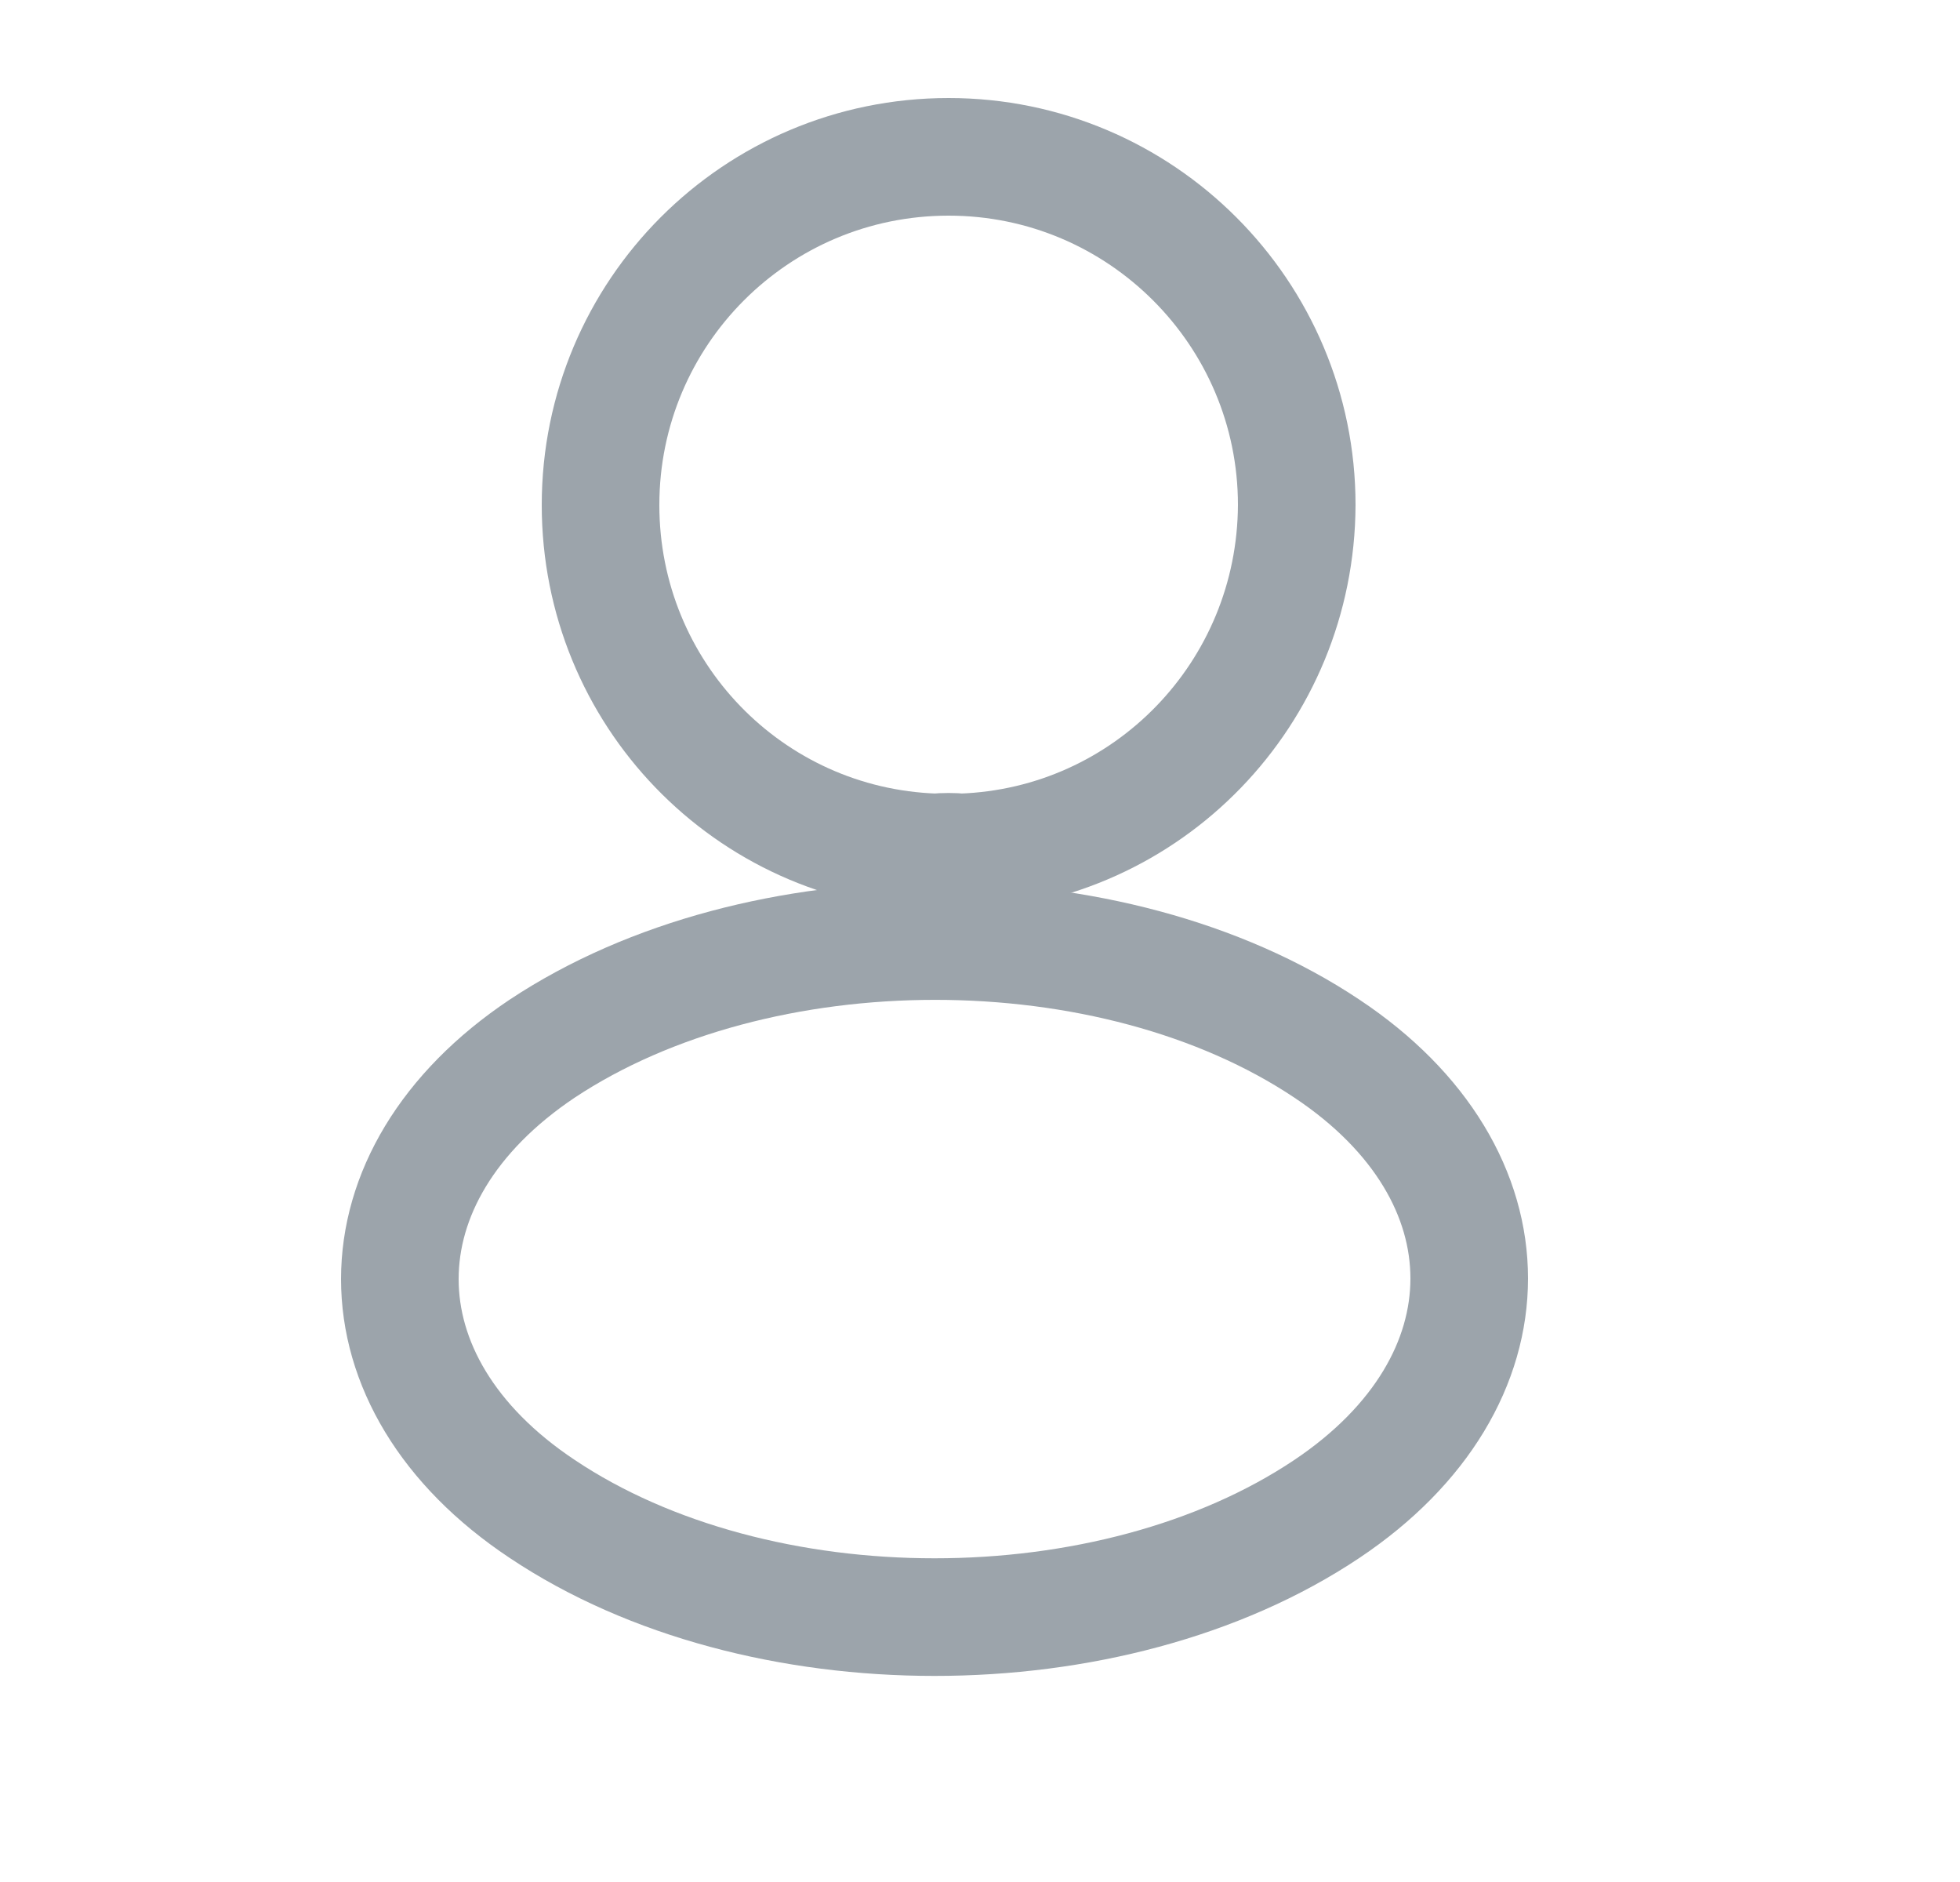 <svg width="25" height="24" viewBox="0 0 25 24" fill="none" xmlns="http://www.w3.org/2000/svg">
<path d="M12.26 10.87C12.16 10.86 12.04 10.86 11.93 10.87C9.55 10.79 7.66 8.84 7.66 6.44C7.66 3.99 9.64 2 12.1 2C14.55 2 16.54 3.99 16.54 6.44C16.53 8.84 14.64 10.79 12.26 10.87Z" stroke="#9CA4AB" stroke-width="1.5" stroke-linecap="round" stroke-linejoin="round"/>
<path d="M6.915 13.373C4.495 14.992 4.495 17.633 6.915 19.242C9.665 21.082 14.175 21.082 16.925 19.242C19.345 17.622 19.345 14.982 16.925 13.373C14.185 11.543 9.675 11.543 6.915 13.373Z" stroke="#9CA4AB" stroke-width="1.5" stroke-linecap="round" stroke-linejoin="round"/>
</svg>

